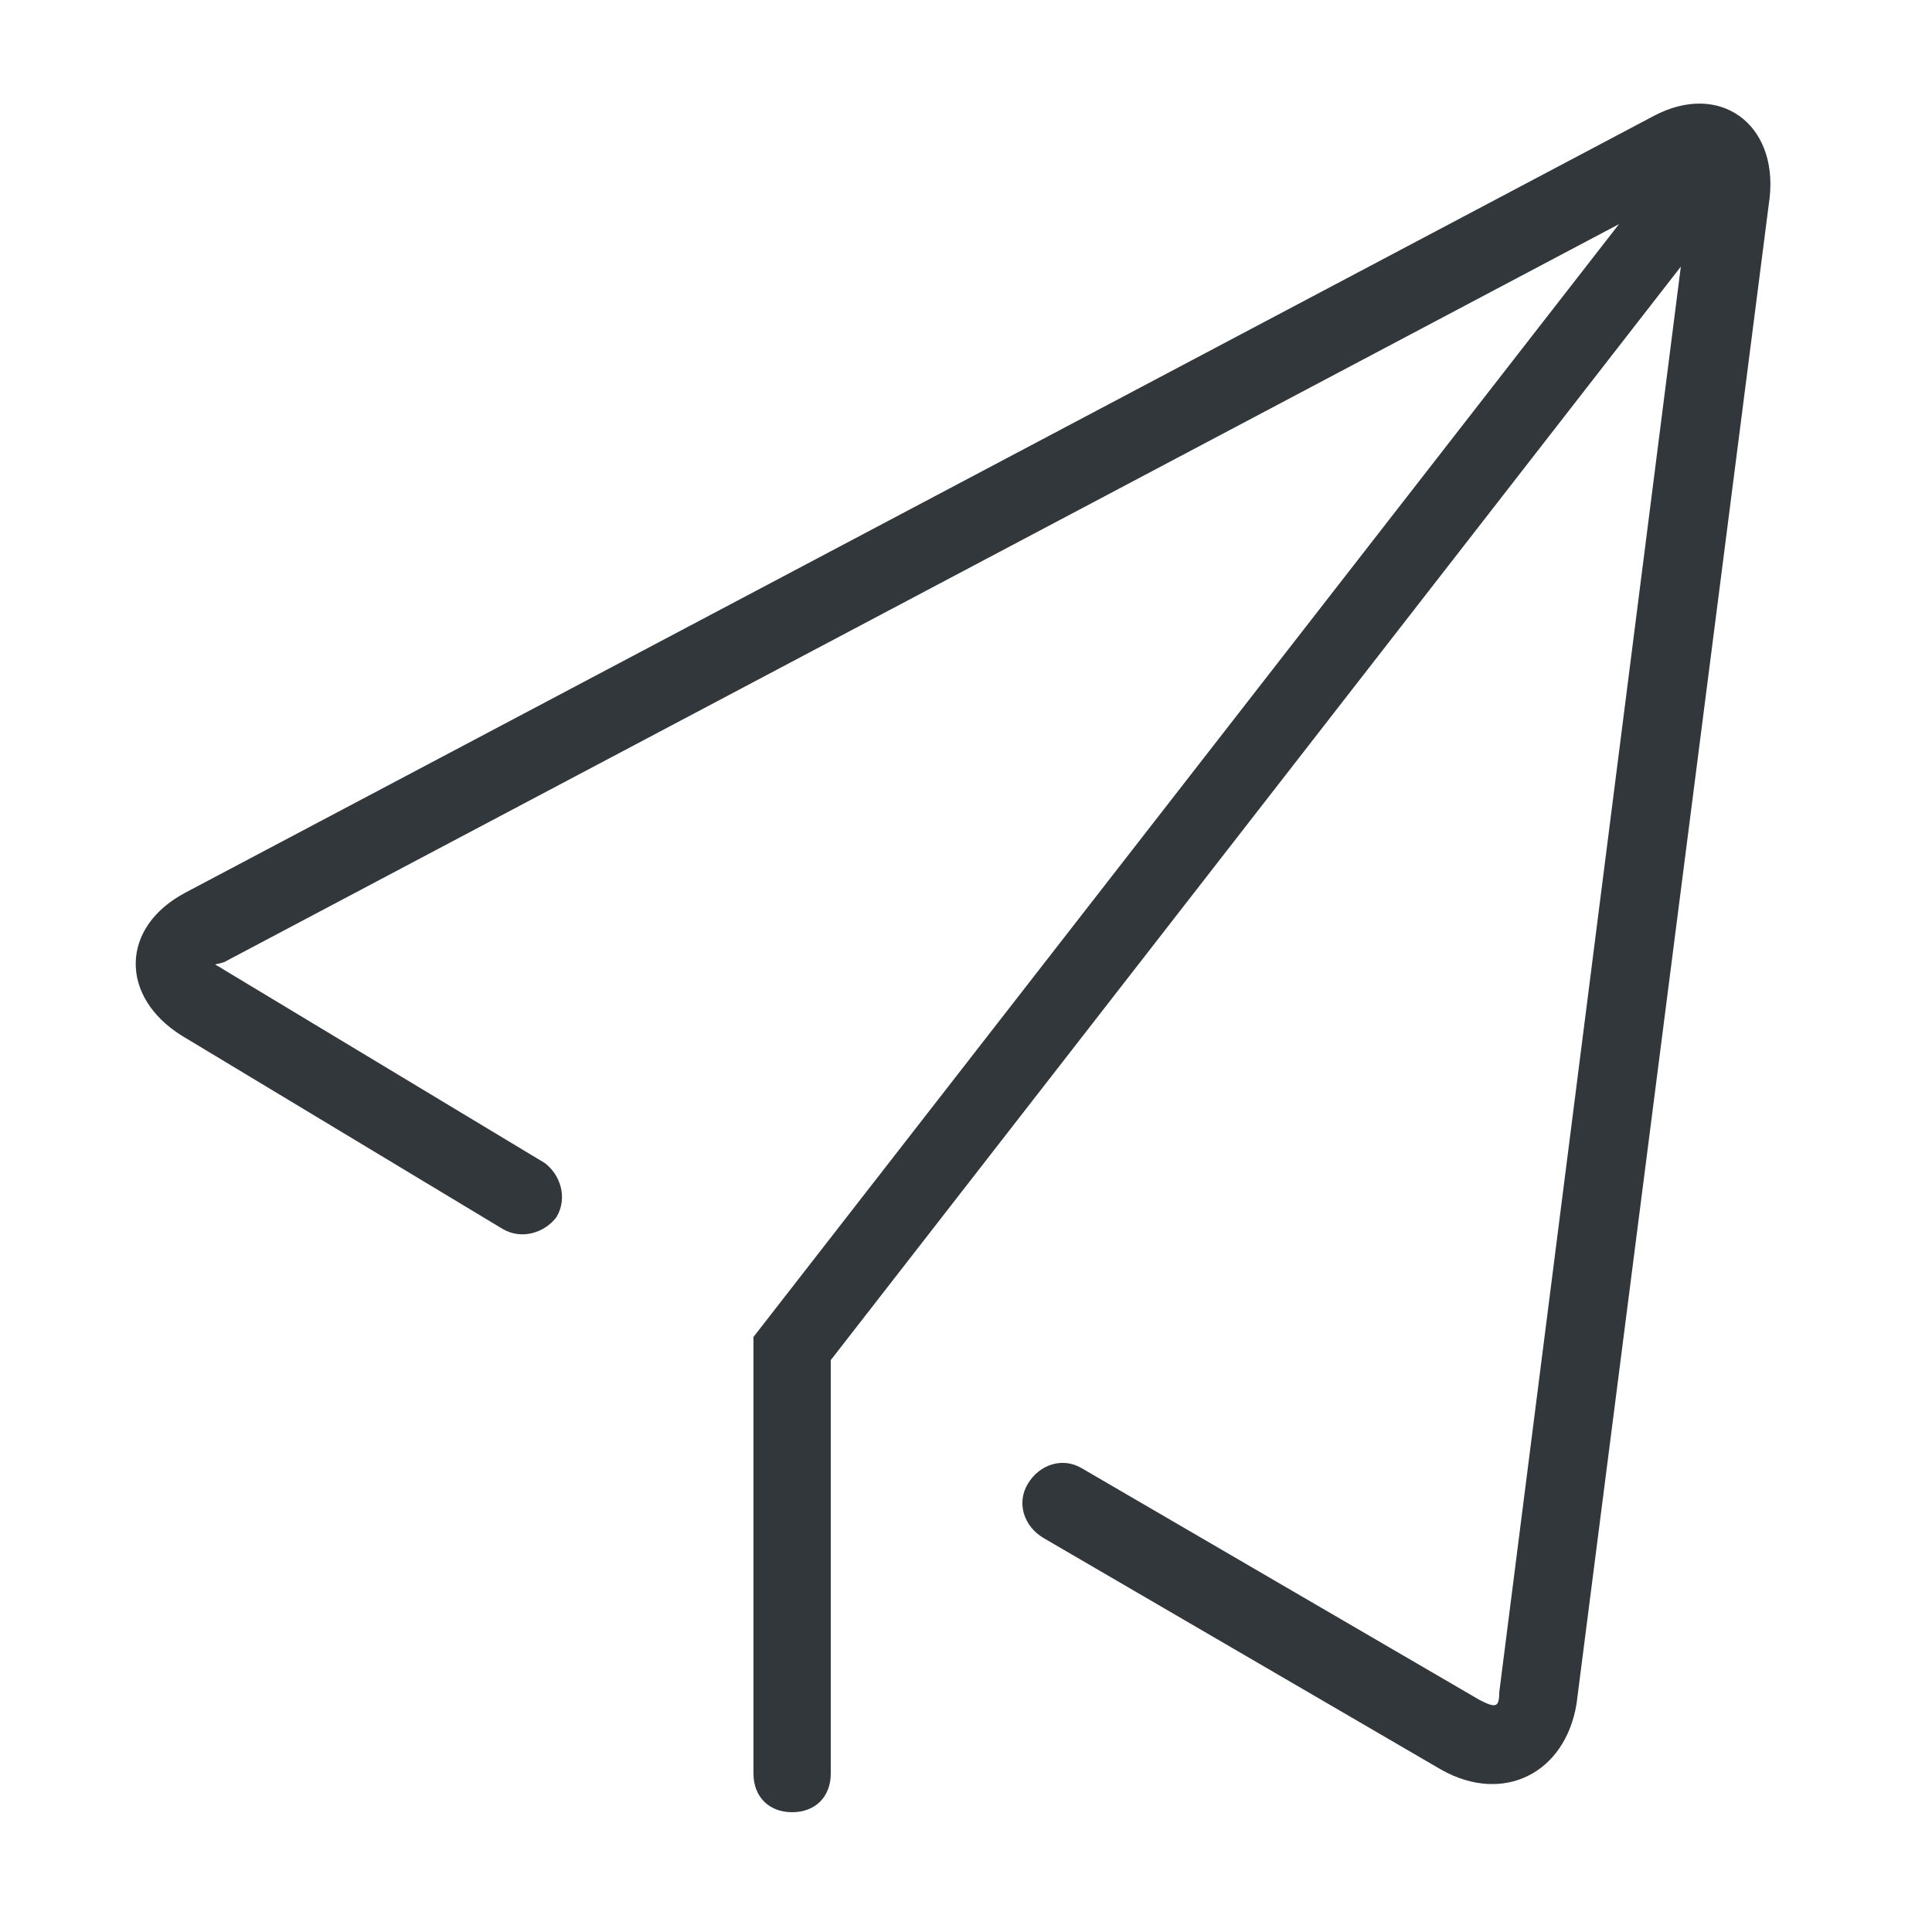 <svg t="1675484340842" class="icon" viewBox="0 0 1024 1024" version="1.1" xmlns="http://www.w3.org/2000/svg" p-id="5929" width="200" height="200"><path d="M890.88 141.312l-96.256 755.712c0 8.192-2.048 8.192-10.24 4.096l-210.944-122.88c-10.24-6.144-22.528-2.048-28.672 8.192-6.144 10.24-2.048 22.528 8.192 28.672l210.944 122.88c32.768 18.432 65.536 2.048 71.68-34.816l102.4-798.72c4.096-38.912-26.624-61.44-61.44-43.008l-778.24 411.648c-34.816 18.432-34.816 55.296-2.048 75.776l169.984 102.4c10.24 6.144 22.528 2.048 28.672-6.144 6.144-10.24 2.048-22.528-6.144-28.672l-169.984-102.4c-6.144-4.096-6.144-2.048 0-4.096l739.328-391.168-458.752 589.824v231.424c0 12.288 8.192 20.48 20.48 20.48s20.48-8.192 20.48-20.48v-219.136l450.56-579.584z" fill="#32373B" p-id="5930"></path></svg>